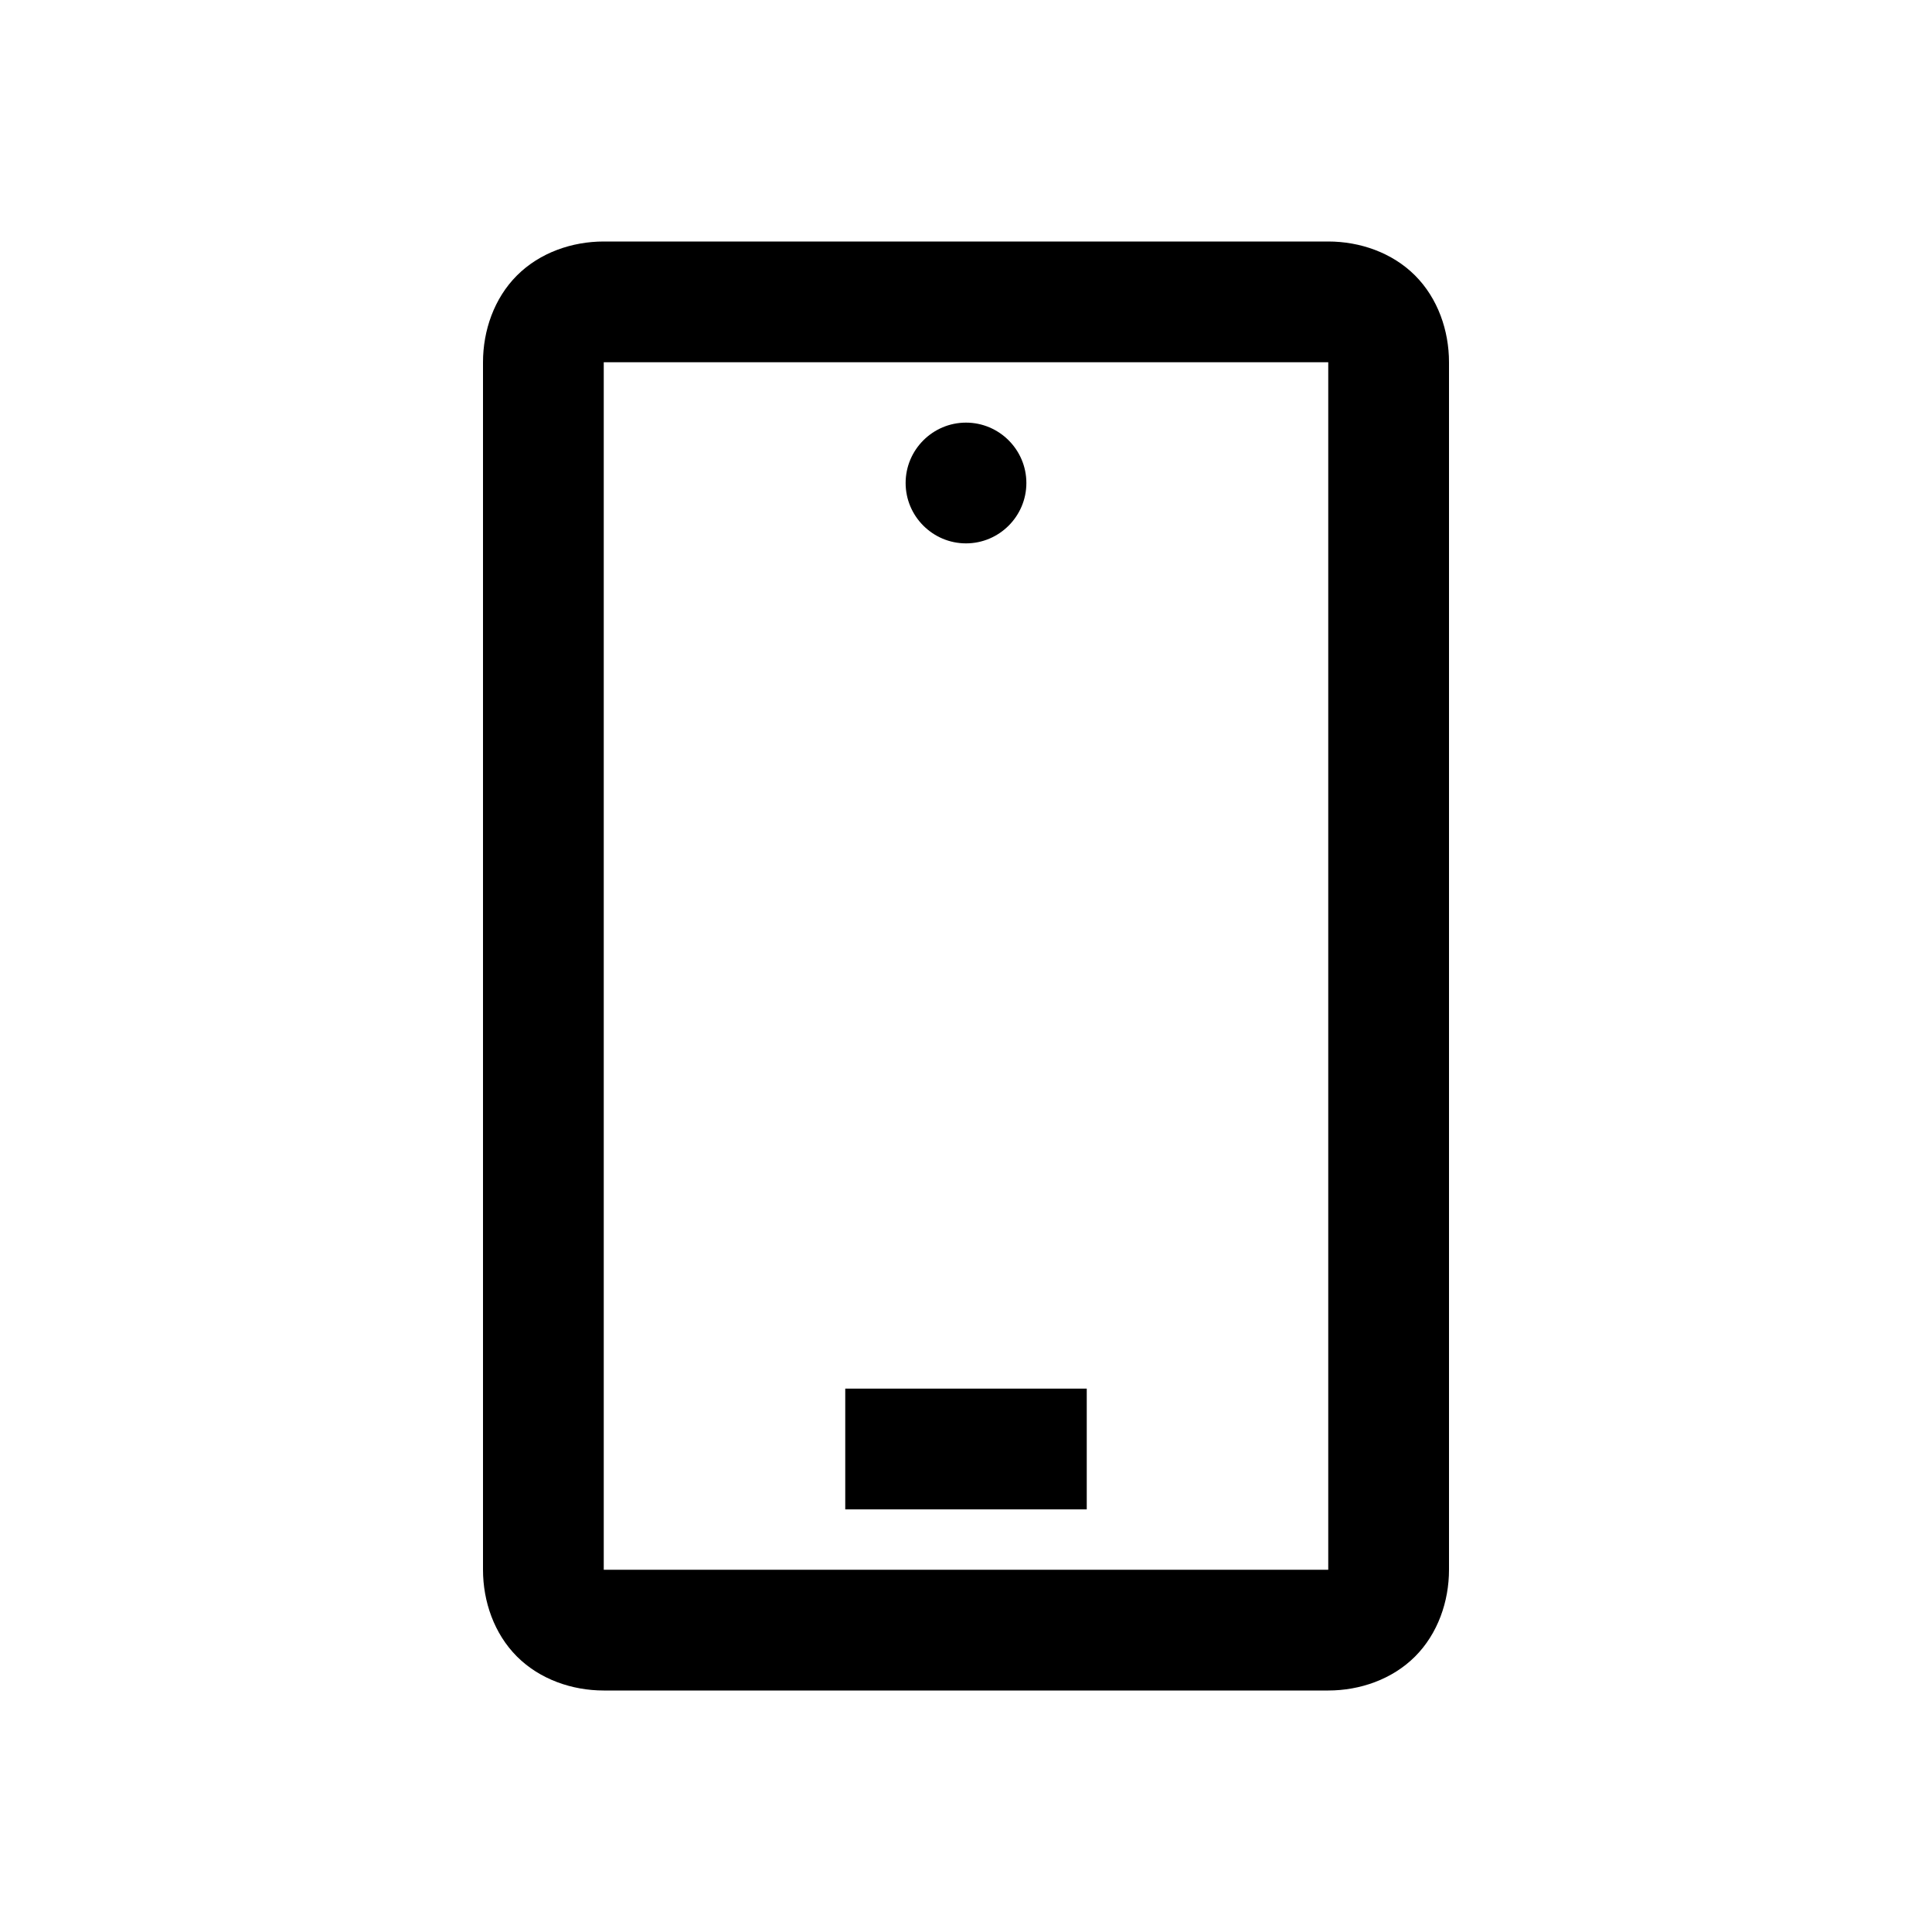<svg xmlns="http://www.w3.org/2000/svg" width="32" height="32" viewBox="0 0 224 224">
    <g fill="none" stroke-miterlimit="10" font-family="none" font-weight="none" font-size="none" text-anchor="none" style="mix-blend-mode:normal">
        <path d="M0 224V0h224v224z"/>
        <path d="M70 28c-3.664 0-7.41 1.285-10.063 3.938C57.285 34.59 56 38.335 56 42v140c0 3.664 1.285 7.41 3.938 10.063C62.59 194.714 66.335 196 70 196h84c3.664 0 7.41-1.285 10.063-3.938C166.714 189.41 168 185.665 168 182V42c0-3.664-1.285-7.41-3.938-10.063C161.41 29.285 157.665 28 154 28zm0 14h84v140H70zm42 7c-3.855 0-7 3.145-7 7s3.145 7 7 7 7-3.145 7-7-3.145-7-7-7zM98 161v14h28v-14z" fill="#000"/>
    </g>
</svg>
